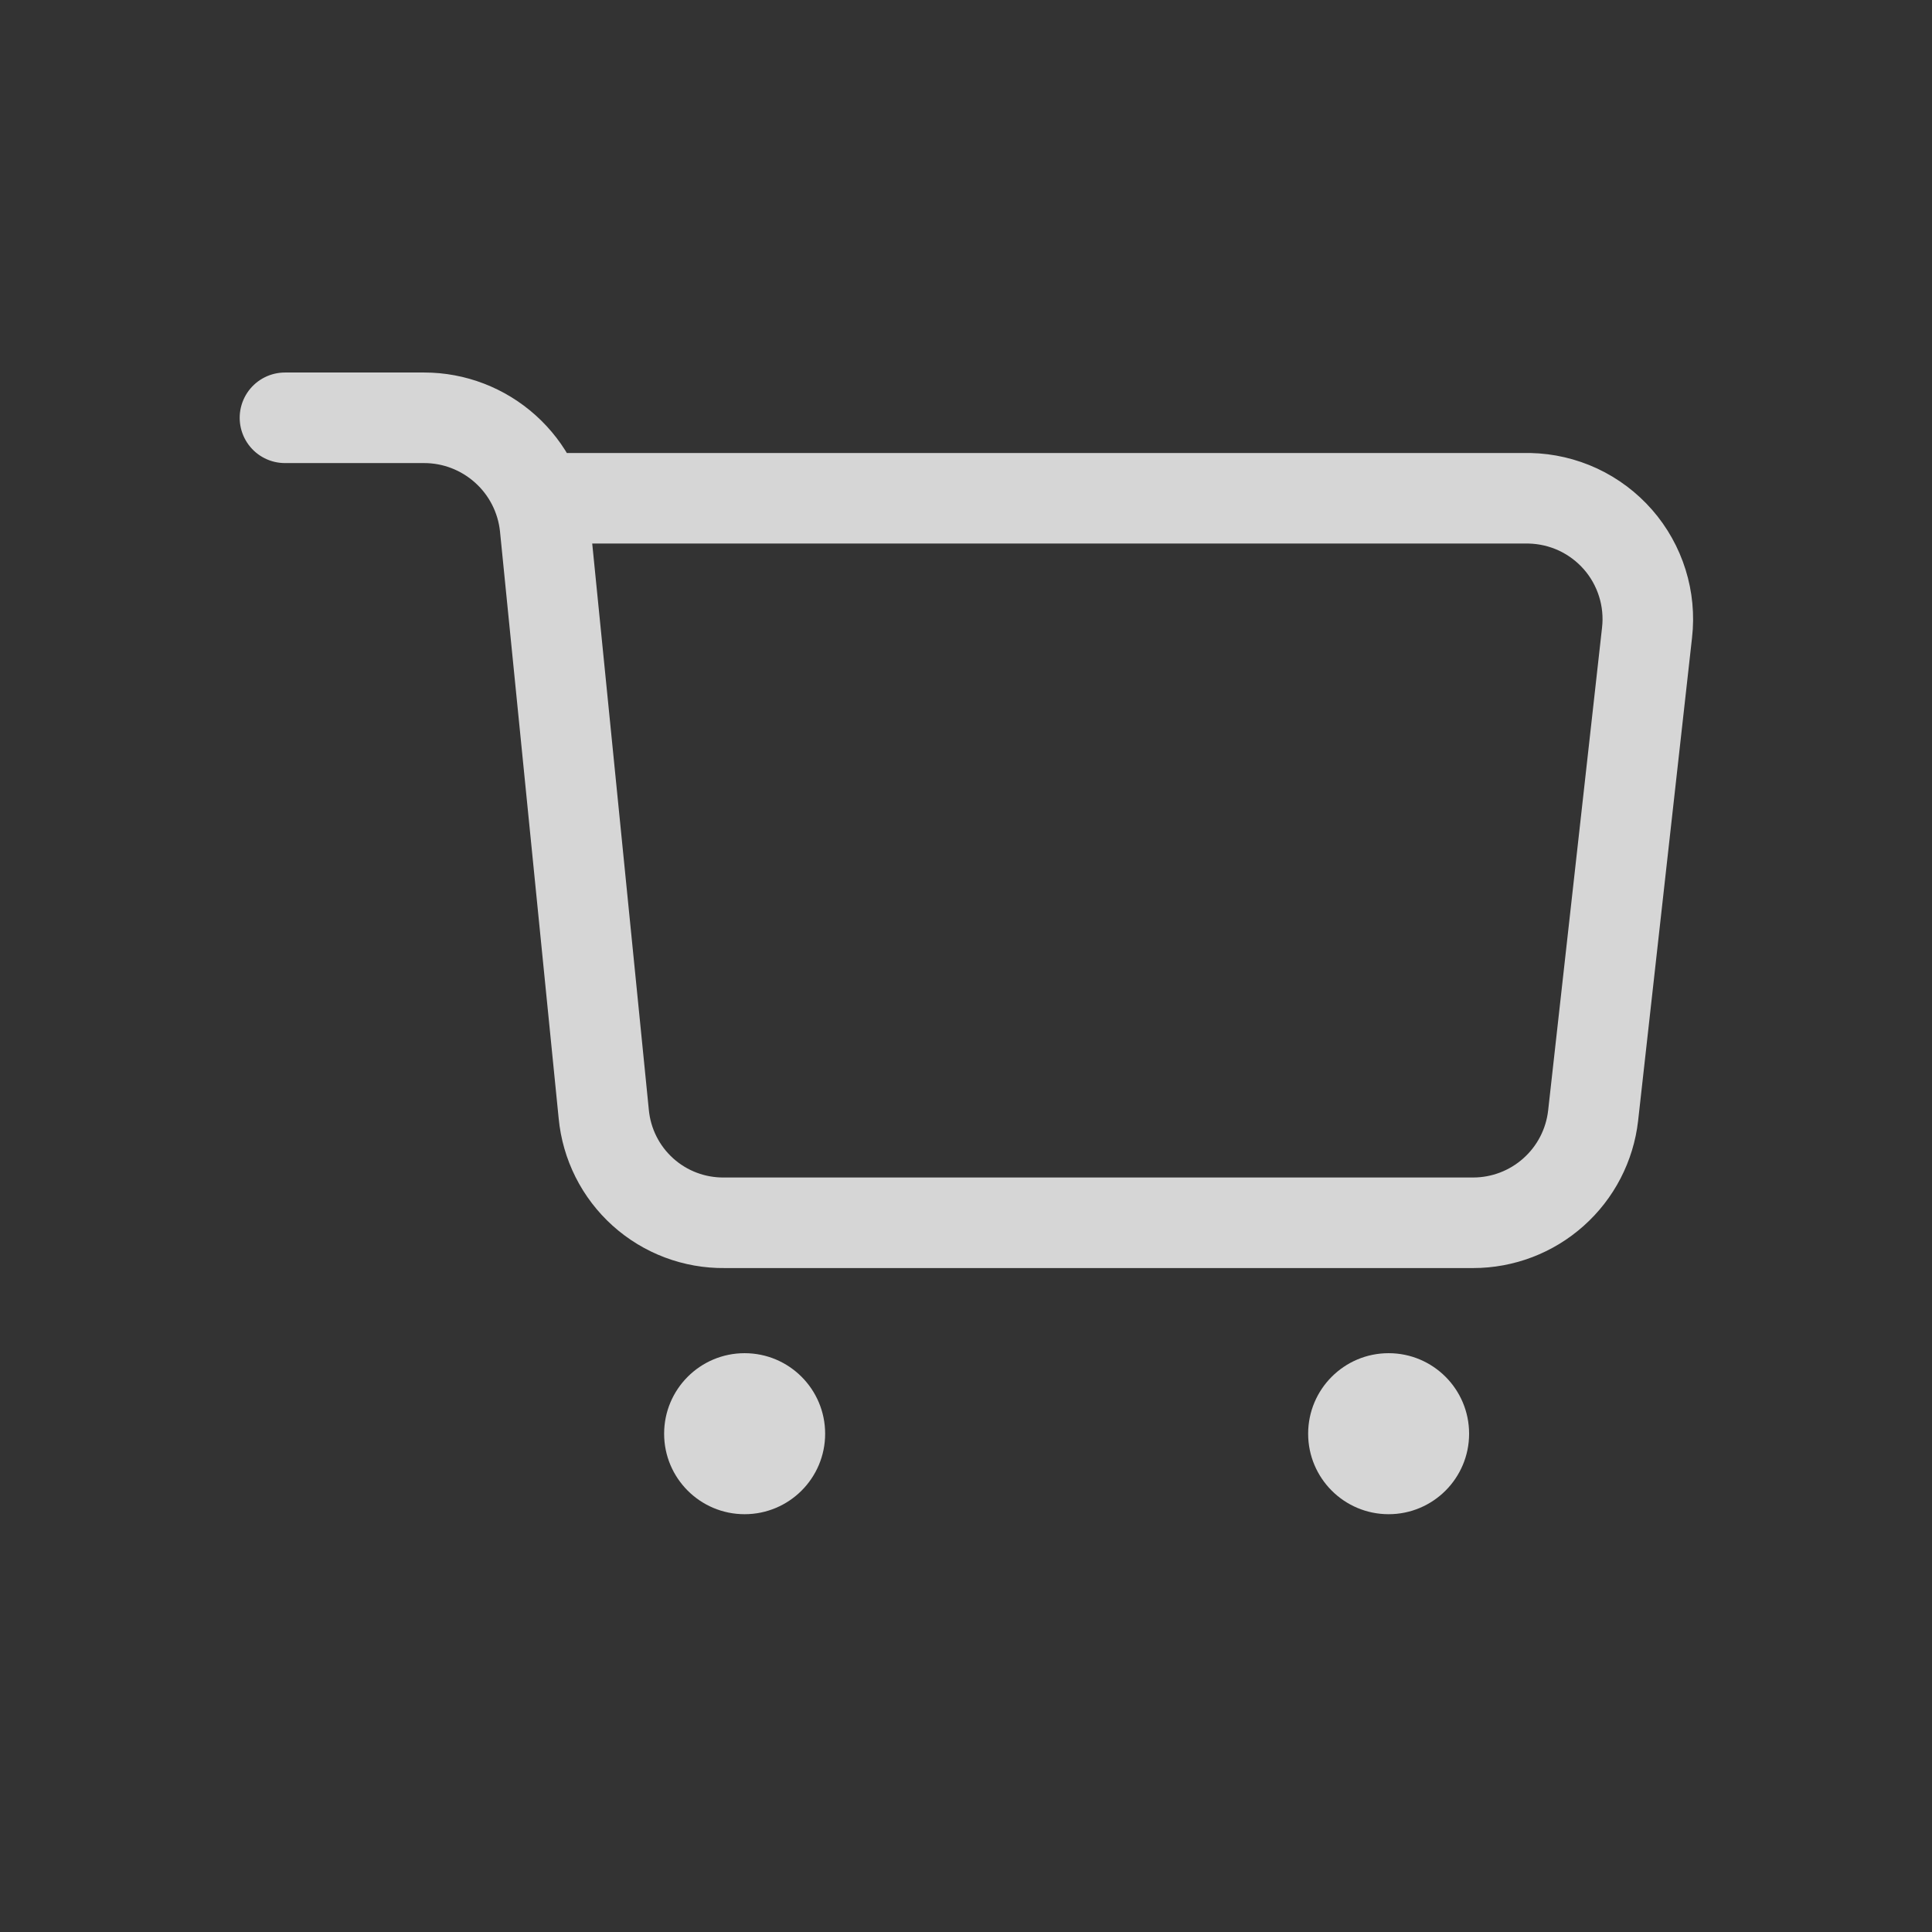 <svg width="32" height="32" viewBox="0 0 32 32" fill="none" xmlns="http://www.w3.org/2000/svg">
<rect x="0" y="0" width="32" height="32" fill="#333333" stroke="none"/>
<path d="M12.333 25.08C13.07 25.08 13.667 24.483 13.667 23.747C13.667 23.01 13.07 22.413 12.333 22.413C11.597 22.413 11 23.01 11 23.747C11 24.483 11.597 25.08 12.333 25.08Z" fill="white" fill-opacity="0.8"/>
<path d="M23 25.08C23.736 25.08 24.333 24.483 24.333 23.747C24.333 23.01 23.736 22.413 23 22.413C22.264 22.413 21.667 23.01 21.667 23.747C21.667 24.483 22.264 25.08 23 25.08Z" fill="white" fill-opacity="0.8"/>
<path d="M4.72 6.92H7.027C7.523 6.92 8.002 7.105 8.371 7.437C8.741 7.769 8.974 8.226 9.027 8.72L10 18.453C10.047 18.95 10.278 19.41 10.649 19.744C11.019 20.077 11.502 20.259 12 20.253H24.4C24.891 20.253 25.365 20.072 25.731 19.745C26.098 19.418 26.331 18.968 26.387 18.48L27.28 10.48C27.312 10.203 27.285 9.923 27.202 9.657C27.119 9.392 26.982 9.146 26.799 8.937C26.615 8.727 26.39 8.558 26.138 8.44C25.886 8.323 25.612 8.259 25.333 8.253H8.973" stroke="white" stroke-opacity="0.8" stroke-width="1.5" stroke-linecap="round" stroke-linejoin="round"/>
</svg>
